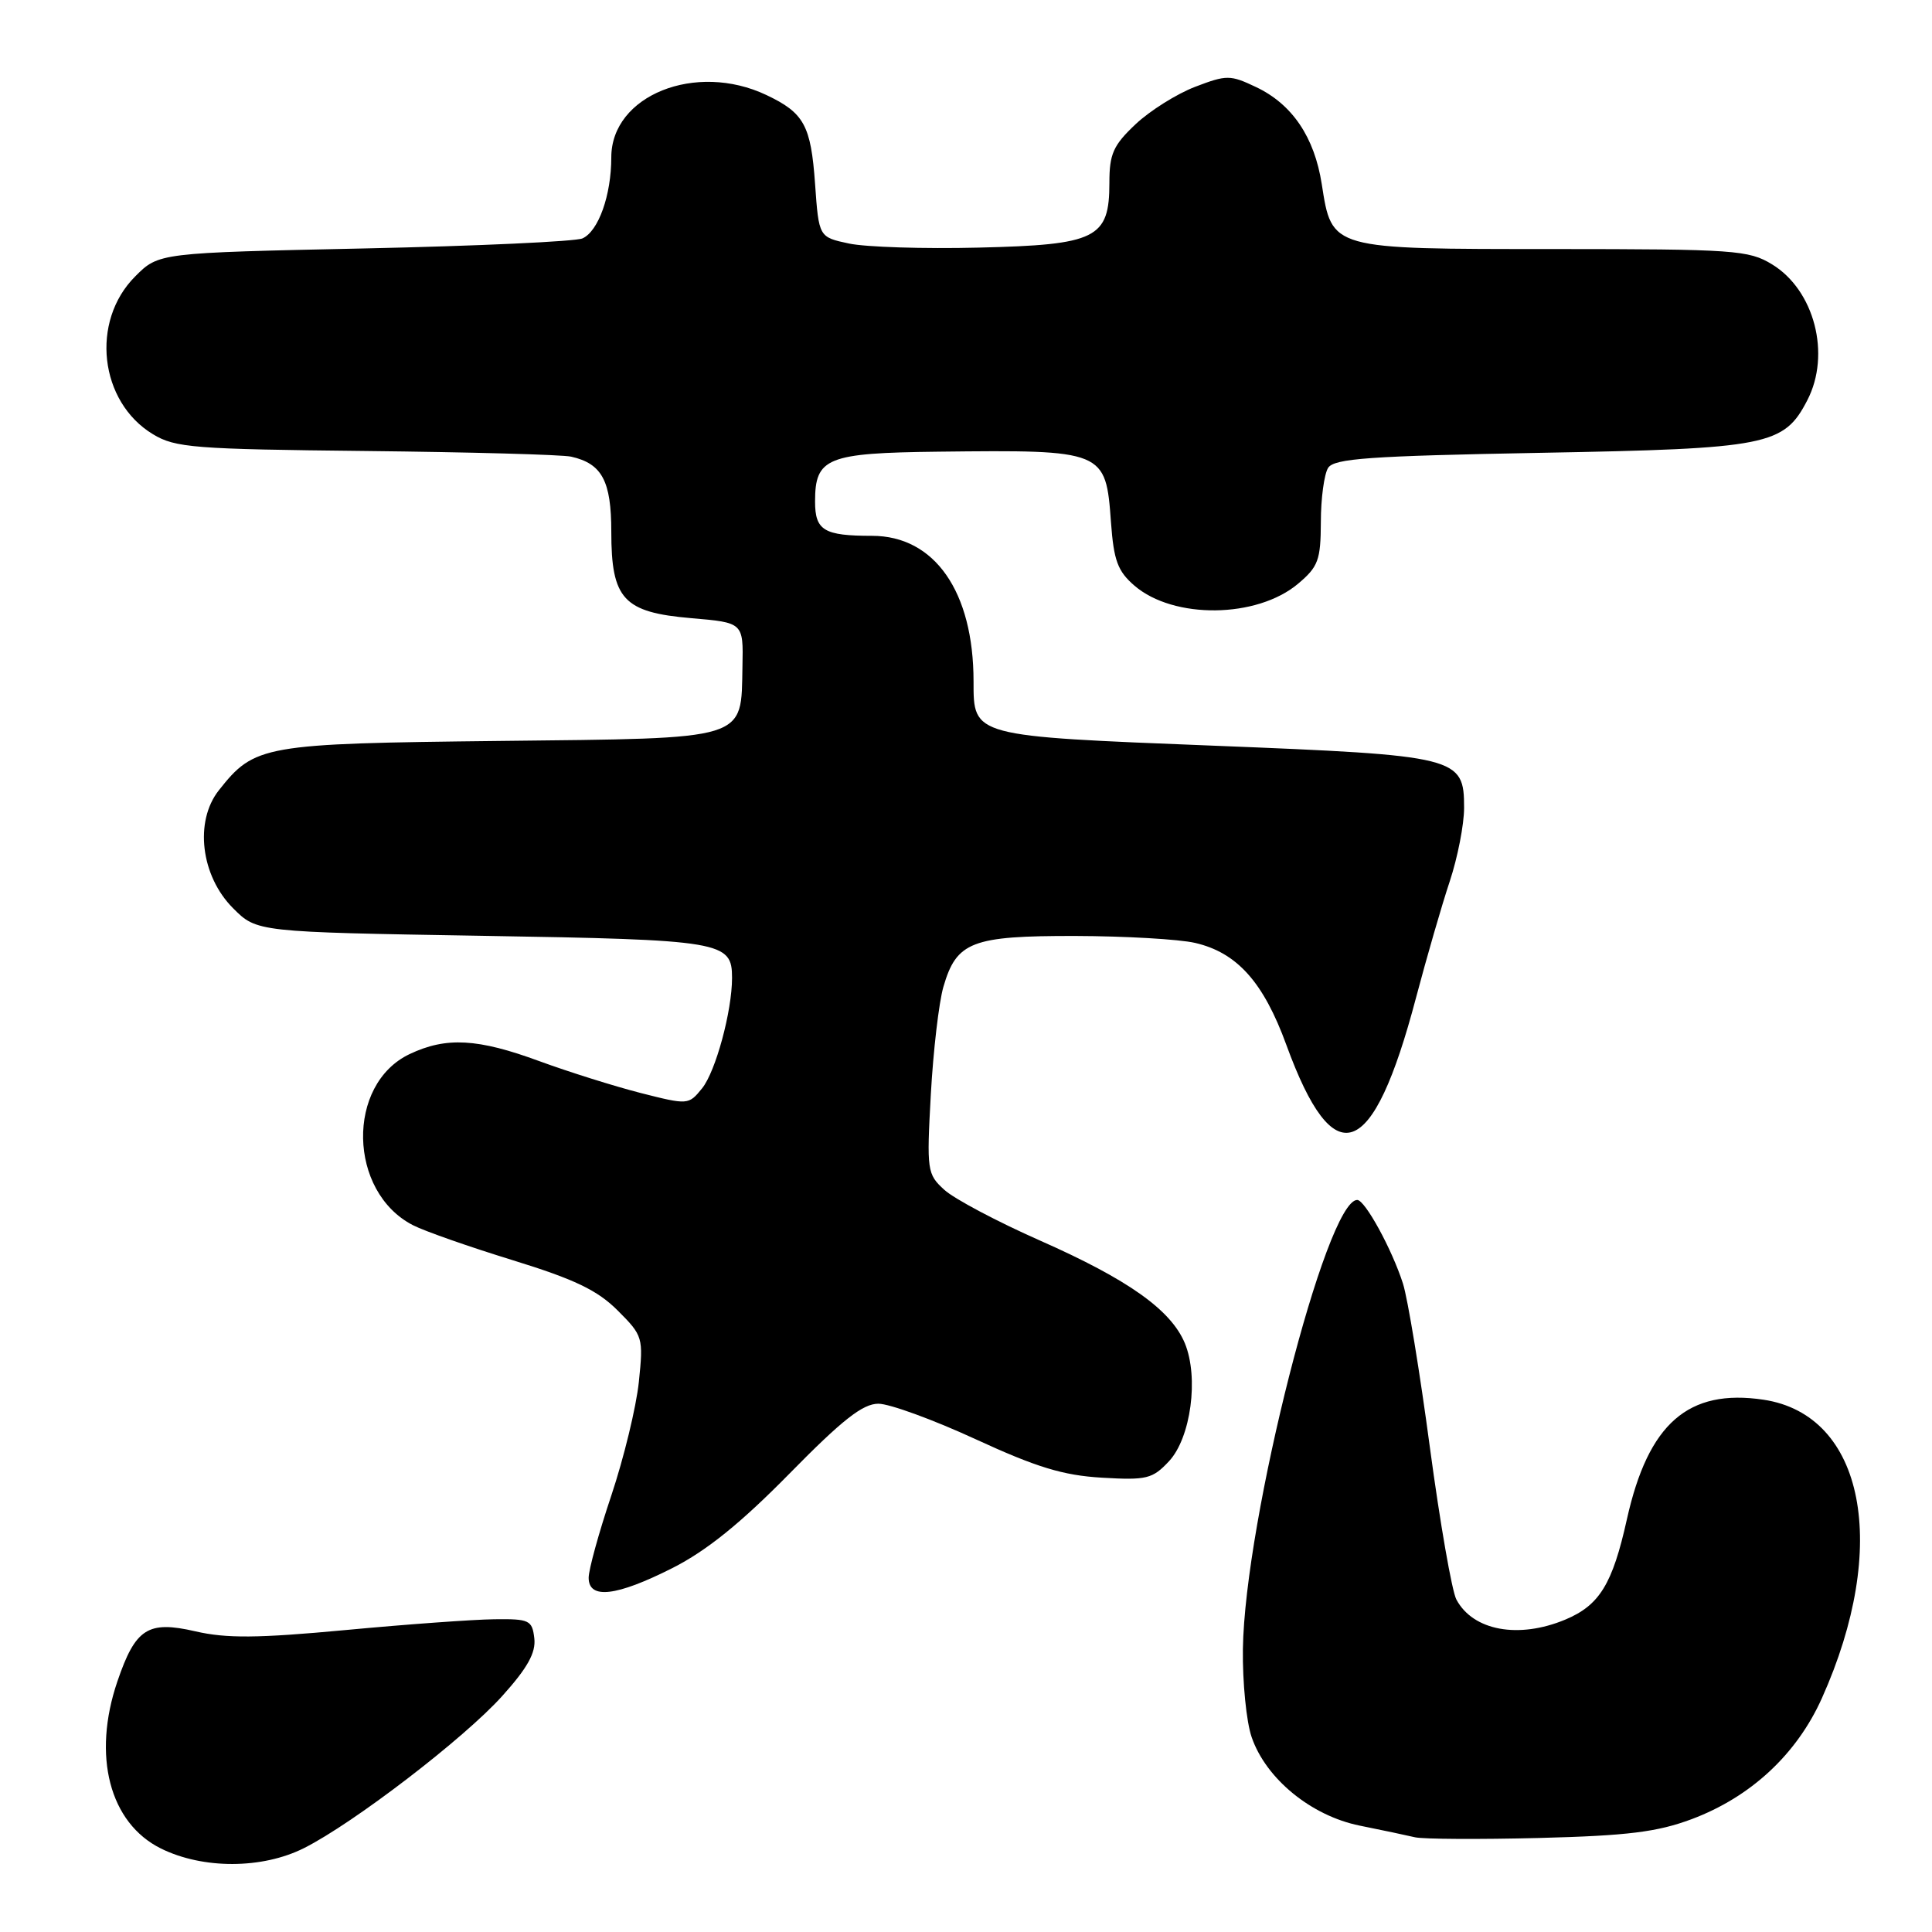 <?xml version="1.0" encoding="UTF-8" standalone="no"?>
<!DOCTYPE svg PUBLIC "-//W3C//DTD SVG 1.1//EN" "http://www.w3.org/Graphics/SVG/1.1/DTD/svg11.dtd" >
<svg xmlns="http://www.w3.org/2000/svg" xmlns:xlink="http://www.w3.org/1999/xlink" version="1.1" viewBox="0 0 256 256">
 <g >
 <path fill="currentColor"
d=" M 40.29 244.88 C 46.87 241.57 61.52 230.33 66.54 224.74 C 69.90 221.01 71.02 218.99 70.80 217.09 C 70.52 214.68 70.15 214.50 65.50 214.56 C 62.75 214.59 53.88 215.23 45.79 215.99 C 34.12 217.08 30.00 217.11 25.89 216.16 C 19.60 214.71 17.95 215.77 15.56 222.78 C 12.19 232.66 14.51 241.56 21.33 244.94 C 26.90 247.69 34.75 247.67 40.29 244.88 Z  M 224.15 241.05 C 231.99 238.11 238.07 232.46 241.41 225.02 C 250.45 204.88 247.05 187.48 233.68 185.47 C 223.70 183.98 218.40 188.61 215.57 201.32 C 213.66 209.92 211.94 212.71 207.40 214.61 C 201.21 217.19 195.19 216.08 192.98 211.95 C 192.39 210.86 190.81 201.79 189.47 191.81 C 188.14 181.83 186.53 172.05 185.90 170.08 C 184.44 165.52 180.87 159.00 179.84 159.00 C 175.73 159.00 164.94 201.42 164.69 218.50 C 164.63 222.90 165.15 228.16 165.85 230.18 C 167.74 235.69 173.73 240.59 180.15 241.90 C 183.09 242.49 186.40 243.19 187.50 243.45 C 188.60 243.70 196.03 243.74 204.00 243.54 C 215.67 243.24 219.60 242.75 224.15 241.05 Z  M 89.11 207.77 C 93.63 205.48 98.16 201.82 104.60 195.27 C 111.61 188.13 114.32 186.00 116.39 186.00 C 117.87 186.00 123.67 188.12 129.29 190.71 C 137.34 194.42 140.87 195.50 146.00 195.80 C 151.94 196.15 152.71 195.96 154.89 193.63 C 157.80 190.52 158.87 182.53 157.00 177.99 C 155.16 173.57 149.50 169.55 137.83 164.39 C 132.15 161.88 126.43 158.85 125.13 157.66 C 122.85 155.58 122.78 155.13 123.34 145.00 C 123.66 139.22 124.41 132.83 125.00 130.78 C 126.74 124.77 128.75 124.00 142.47 124.02 C 149.09 124.04 156.24 124.45 158.36 124.94 C 163.92 126.23 167.42 130.14 170.45 138.46 C 176.76 155.75 181.91 153.88 187.62 132.24 C 189.04 126.88 191.05 119.93 192.10 116.78 C 193.14 113.64 194.00 109.26 194.00 107.05 C 194.00 100.28 193.28 100.10 160.88 98.81 C 128.76 97.54 129.00 97.60 129.00 90.29 C 129.00 78.39 123.84 71.00 115.55 71.00 C 109.18 71.00 108.00 70.29 108.00 66.46 C 108.00 60.65 109.56 60.02 124.32 59.85 C 146.37 59.60 146.52 59.66 147.21 69.20 C 147.58 74.28 148.10 75.69 150.33 77.61 C 155.52 82.07 166.54 81.94 172.00 77.35 C 174.68 75.09 175.00 74.22 175.02 69.16 C 175.02 66.05 175.46 62.83 175.98 62.00 C 176.77 60.75 181.42 60.42 204.21 60.00 C 234.28 59.45 236.38 59.03 239.48 53.03 C 242.63 46.95 240.42 38.45 234.81 35.03 C 231.72 33.14 229.81 33.01 205.86 33.00 C 176.21 33.00 176.50 33.08 175.14 24.40 C 174.17 18.16 171.22 13.80 166.42 11.53 C 163.01 9.91 162.53 9.91 158.37 11.50 C 155.94 12.43 152.38 14.66 150.47 16.46 C 147.51 19.25 147.00 20.40 147.00 24.21 C 147.00 31.60 145.30 32.44 129.65 32.81 C 122.42 32.99 114.70 32.74 112.50 32.27 C 108.50 31.42 108.50 31.42 108.00 24.36 C 107.45 16.61 106.55 14.96 101.55 12.59 C 92.19 8.15 81.00 12.64 81.00 20.85 C 81.00 25.86 79.30 30.64 77.18 31.59 C 76.26 32.00 63.24 32.60 48.27 32.92 C 21.03 33.50 21.03 33.50 17.91 36.63 C 11.96 42.58 13.16 53.25 20.27 57.54 C 23.21 59.33 25.73 59.52 48.50 59.76 C 62.25 59.91 74.48 60.24 75.68 60.51 C 79.77 61.43 81.00 63.73 81.00 70.46 C 81.00 79.40 82.61 81.14 91.59 81.91 C 98.50 82.50 98.50 82.50 98.38 88.27 C 98.18 98.20 99.43 97.81 66.16 98.18 C 34.83 98.53 33.73 98.72 28.99 104.73 C 25.74 108.85 26.61 116.07 30.88 120.34 C 34.03 123.50 34.03 123.50 63.87 124.00 C 95.75 124.53 97.00 124.74 97.00 129.57 C 97.00 133.99 94.83 141.98 93.03 144.21 C 91.24 146.42 91.17 146.42 84.86 144.82 C 81.36 143.92 75.35 142.03 71.50 140.62 C 63.30 137.60 59.13 137.37 54.28 139.67 C 45.85 143.67 46.12 157.92 54.71 162.34 C 56.24 163.13 62.21 165.22 67.96 166.99 C 76.13 169.51 79.16 170.96 81.85 173.65 C 85.19 176.99 85.26 177.22 84.65 183.12 C 84.30 186.45 82.66 193.20 81.01 198.14 C 79.35 203.08 78.00 207.99 78.00 209.06 C 78.00 211.96 81.67 211.53 89.11 207.77 Z "/>
</g>
</svg>